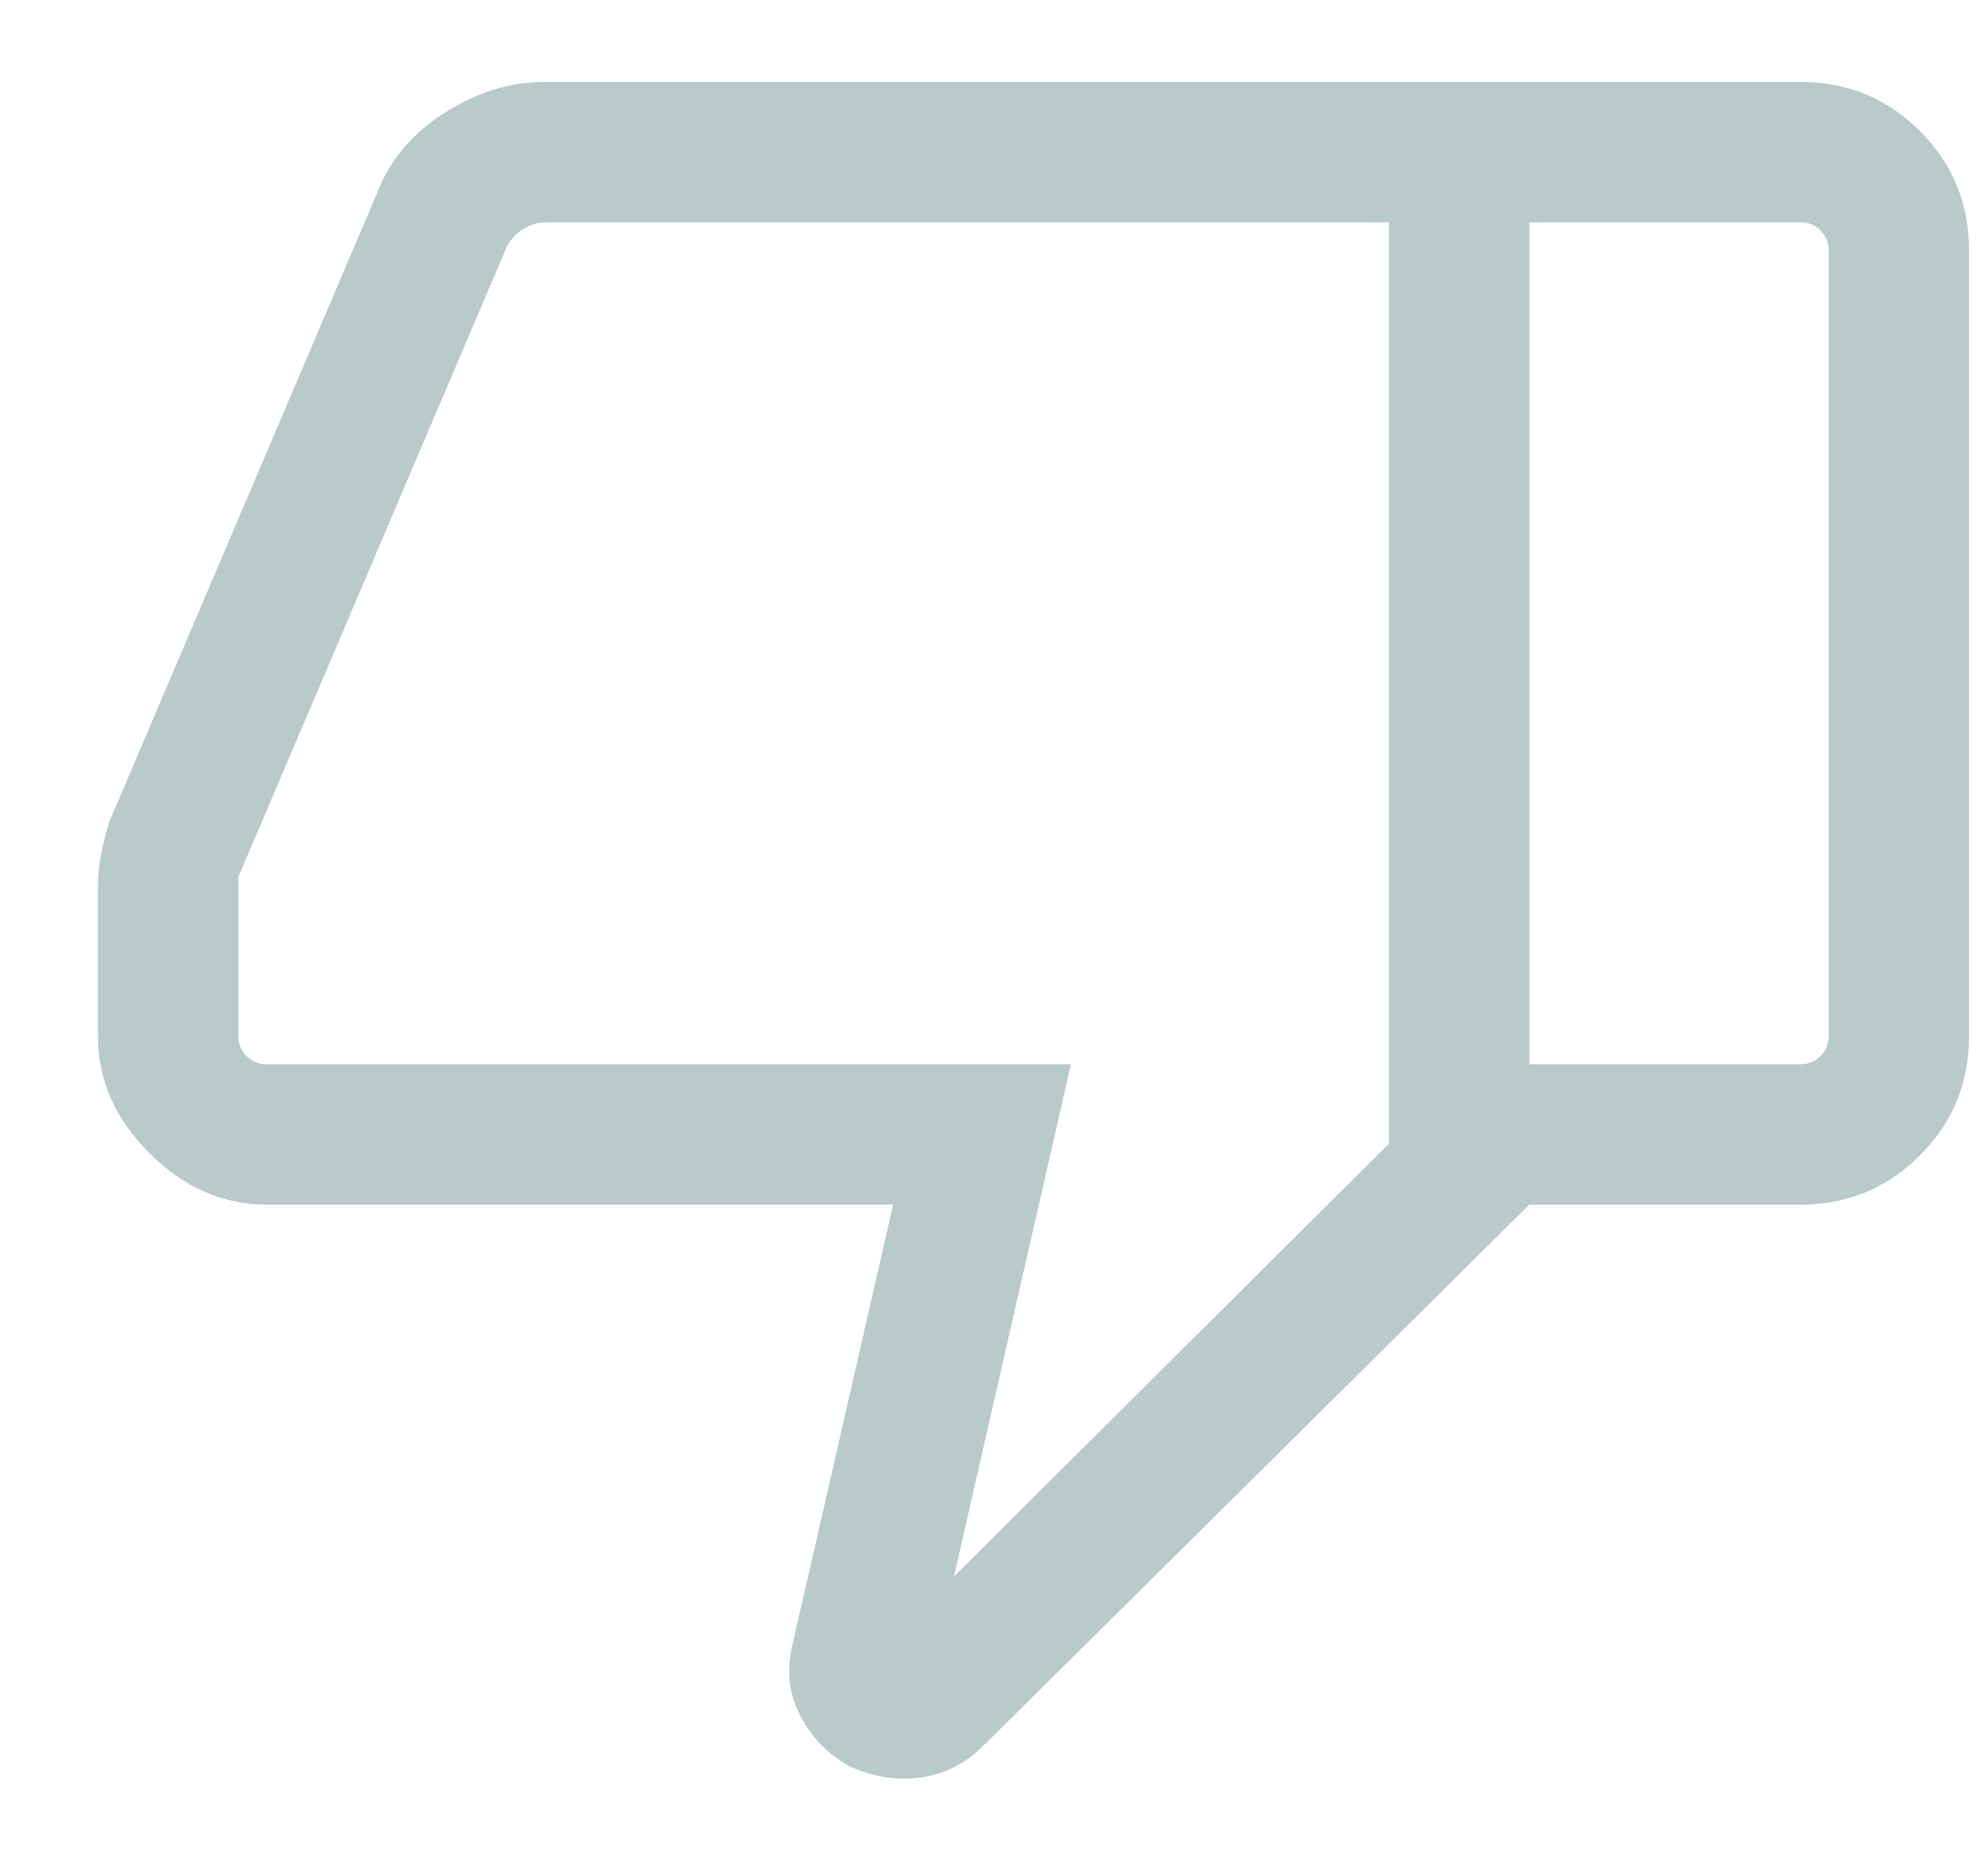 <svg width="17" height="16" viewBox="0 0 21 20" fill="none" xmlns="http://www.w3.org/2000/svg">
<path d="M2.722 12.877C2.255 12.877 1.839 12.693 1.472 12.326C1.105 11.96 0.922 11.543 0.922 11.076V9.451C0.922 9.351 0.935 9.239 0.96 9.113C0.985 8.989 1.014 8.876 1.047 8.776L3.922 2.026C4.055 1.693 4.293 1.418 4.635 1.201C4.976 0.985 5.33 0.876 5.697 0.876H16.222V12.877L10.397 18.651C10.197 18.852 9.968 18.968 9.71 19.002C9.451 19.035 9.197 18.993 8.947 18.877C8.714 18.743 8.539 18.56 8.422 18.326C8.305 18.093 8.28 17.843 8.347 17.576L9.422 12.877H2.722ZM14.722 12.226V2.376H5.697C5.63 2.376 5.559 2.397 5.484 2.438C5.409 2.48 5.347 2.543 5.297 2.626L2.422 9.376V11.076C2.422 11.16 2.451 11.23 2.51 11.289C2.568 11.347 2.639 11.377 2.722 11.377H11.322L10.072 16.852L14.722 12.226ZM19.122 0.876C19.622 0.876 20.047 1.051 20.397 1.401C20.747 1.751 20.922 2.176 20.922 2.676V11.076C20.922 11.576 20.747 12.002 20.397 12.351C20.047 12.701 19.622 12.877 19.122 12.877H16.222V11.377H19.122C19.205 11.377 19.276 11.347 19.335 11.289C19.393 11.23 19.422 11.16 19.422 11.076V2.676C19.422 2.593 19.393 2.522 19.335 2.464C19.276 2.406 19.205 2.376 19.122 2.376H16.222V0.876H19.122Z" fill="#B8CACA"/>
</svg>
